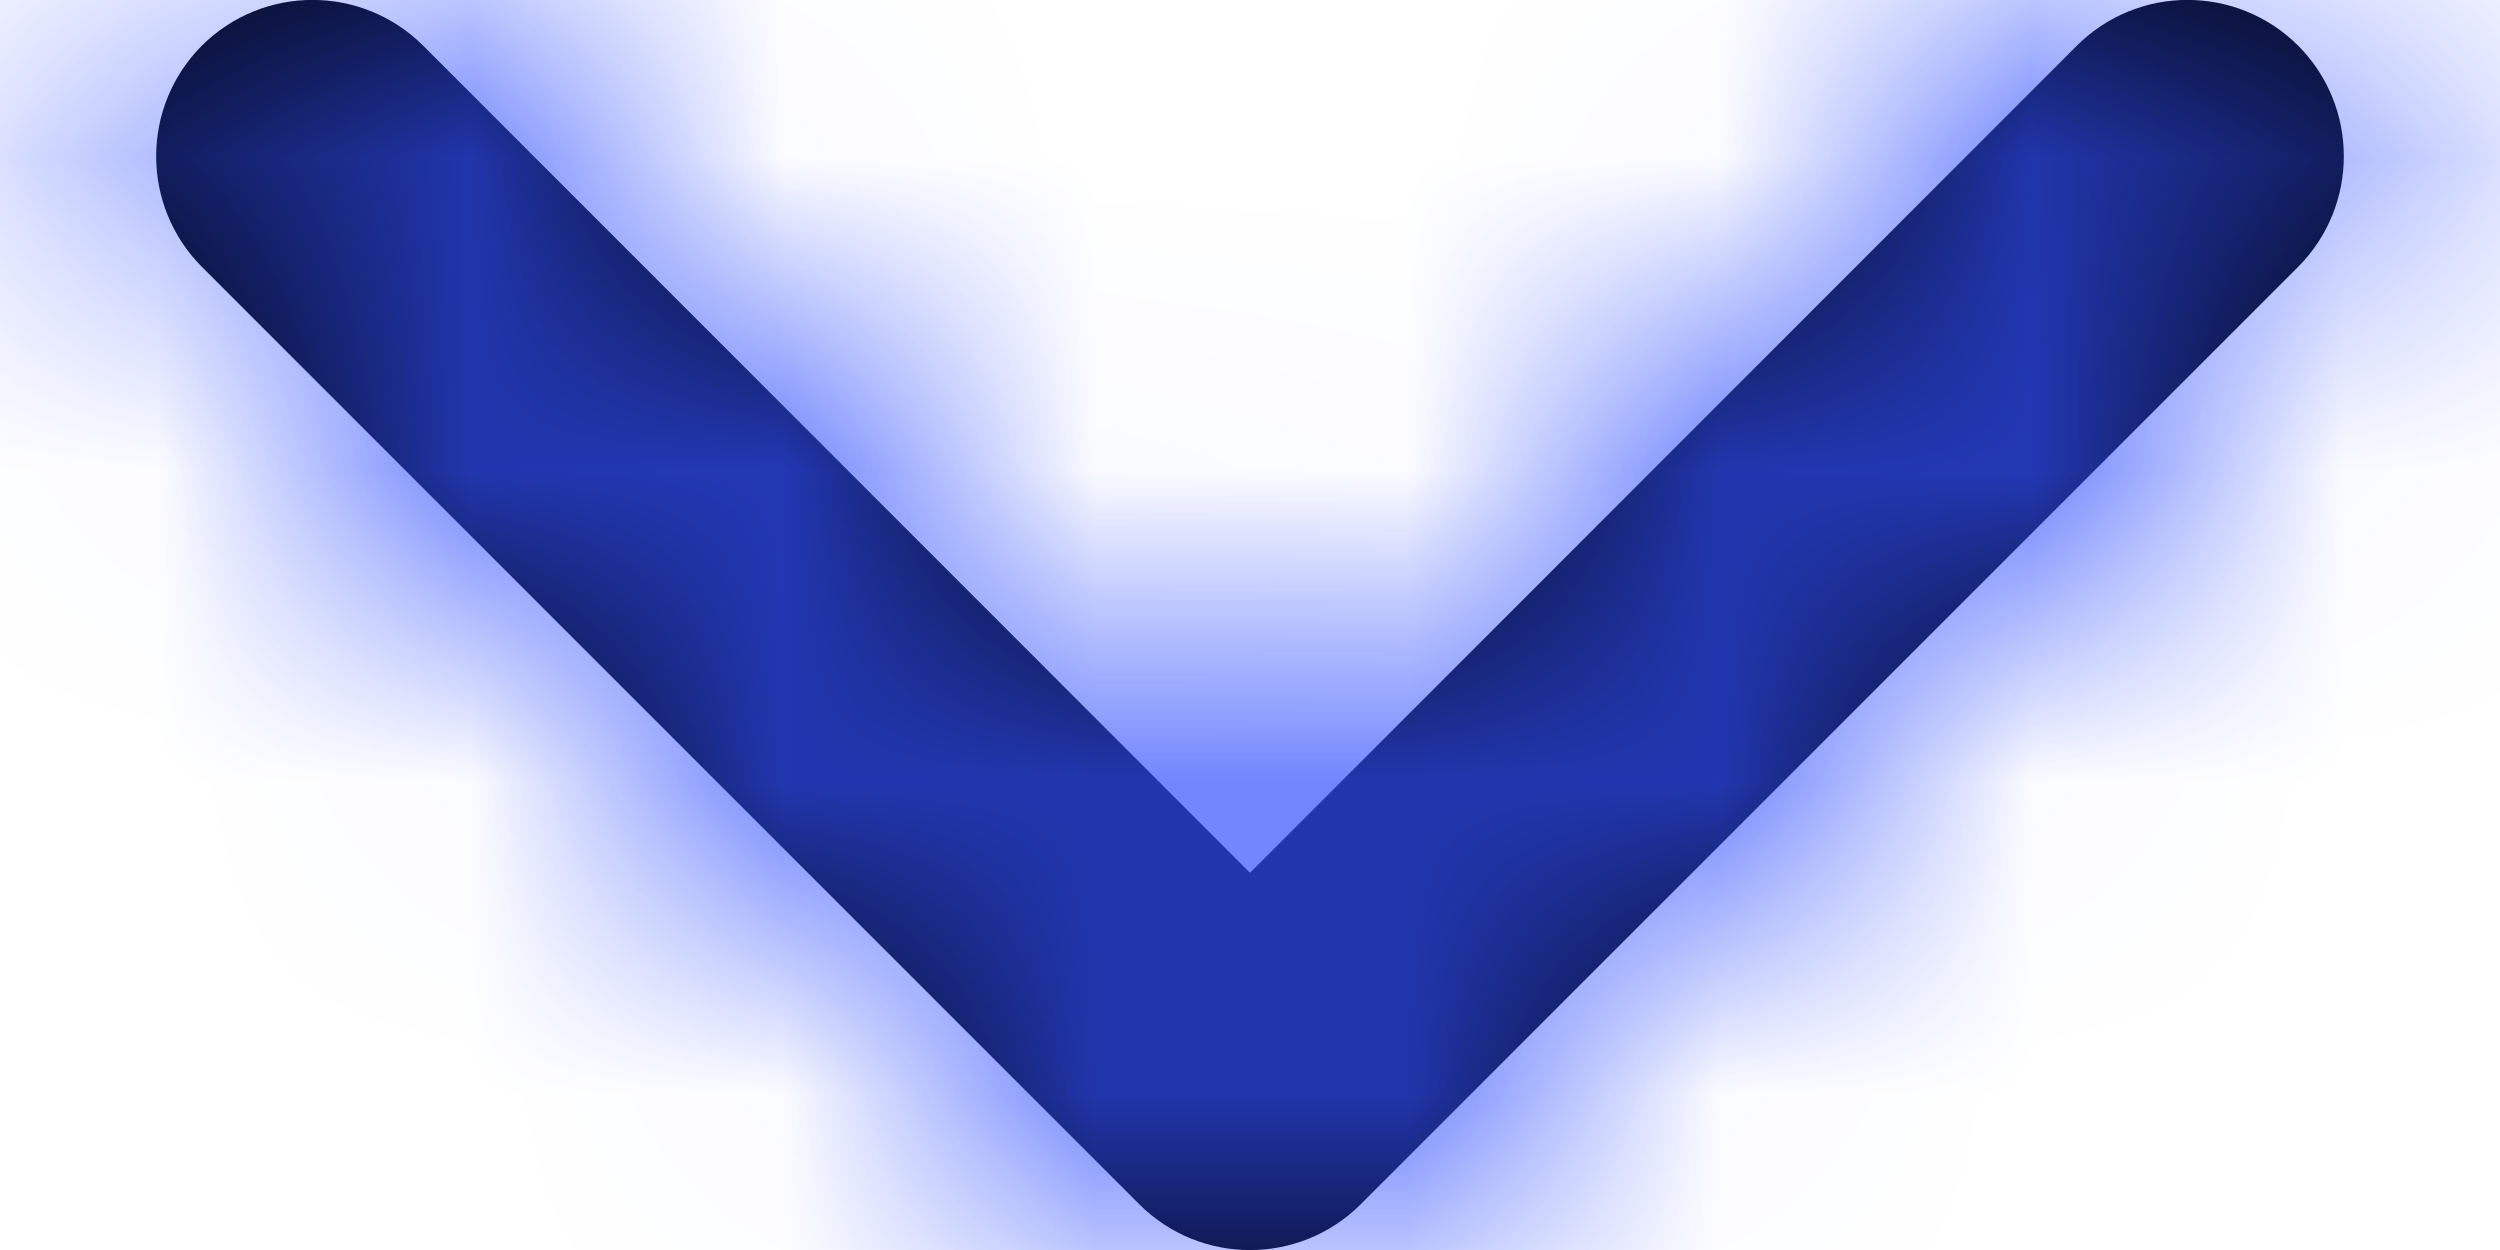 <?xml version="1.0" encoding="UTF-8"?>
<svg width="8px" height="4px" viewBox="0 0 8 4" version="1.1" xmlns="http://www.w3.org/2000/svg" xmlns:xlink="http://www.w3.org/1999/xlink">
    <!-- Generator: Sketch 49.3 (51167) - http://www.bohemiancoding.com/sketch -->
    <title>chevron-down</title>
    <desc>Created with Sketch.</desc>
    <defs>
        <path d="M6,6.793 L3.354,4.146 C3.158,3.951 2.842,3.951 2.646,4.146 C2.451,4.342 2.451,4.658 2.646,4.854 L5.646,7.854 C5.842,8.049 6.158,8.049 6.354,7.854 L9.354,4.854 C9.549,4.658 9.549,4.342 9.354,4.146 C9.158,3.951 8.842,3.951 8.646,4.146 L6,6.793 Z" id="path-1"></path>
    </defs>
    <g id="Landing" stroke="none" stroke-width="1" fill="none" fill-rule="evenodd">
        <g id="Landing-black-finish" transform="translate(-1066, -50)">
            <g id="Main" transform="translate(-1, 0)">
                <g id="Header/land" transform="translate(1, 0)">
                    <g id="chevron-down" transform="translate(1064, 46)">
                        <mask id="mask-2" fill="white">
                            <use xlink:href="#path-1"></use>
                        </mask>
                        <use id="Shape" fill="#000000" fill-rule="nonzero" xlink:href="#path-1"></use>
                        <g id="Blue-Classic" mask="url(#mask-2)" fill="#304FFE" fill-rule="evenodd">
                            <path d="M0,0 L12,0 L12,12 L0,12 L0,0 Z"></path>
                        </g>
                    </g>
                </g>
            </g>
        </g>
    </g>
</svg>